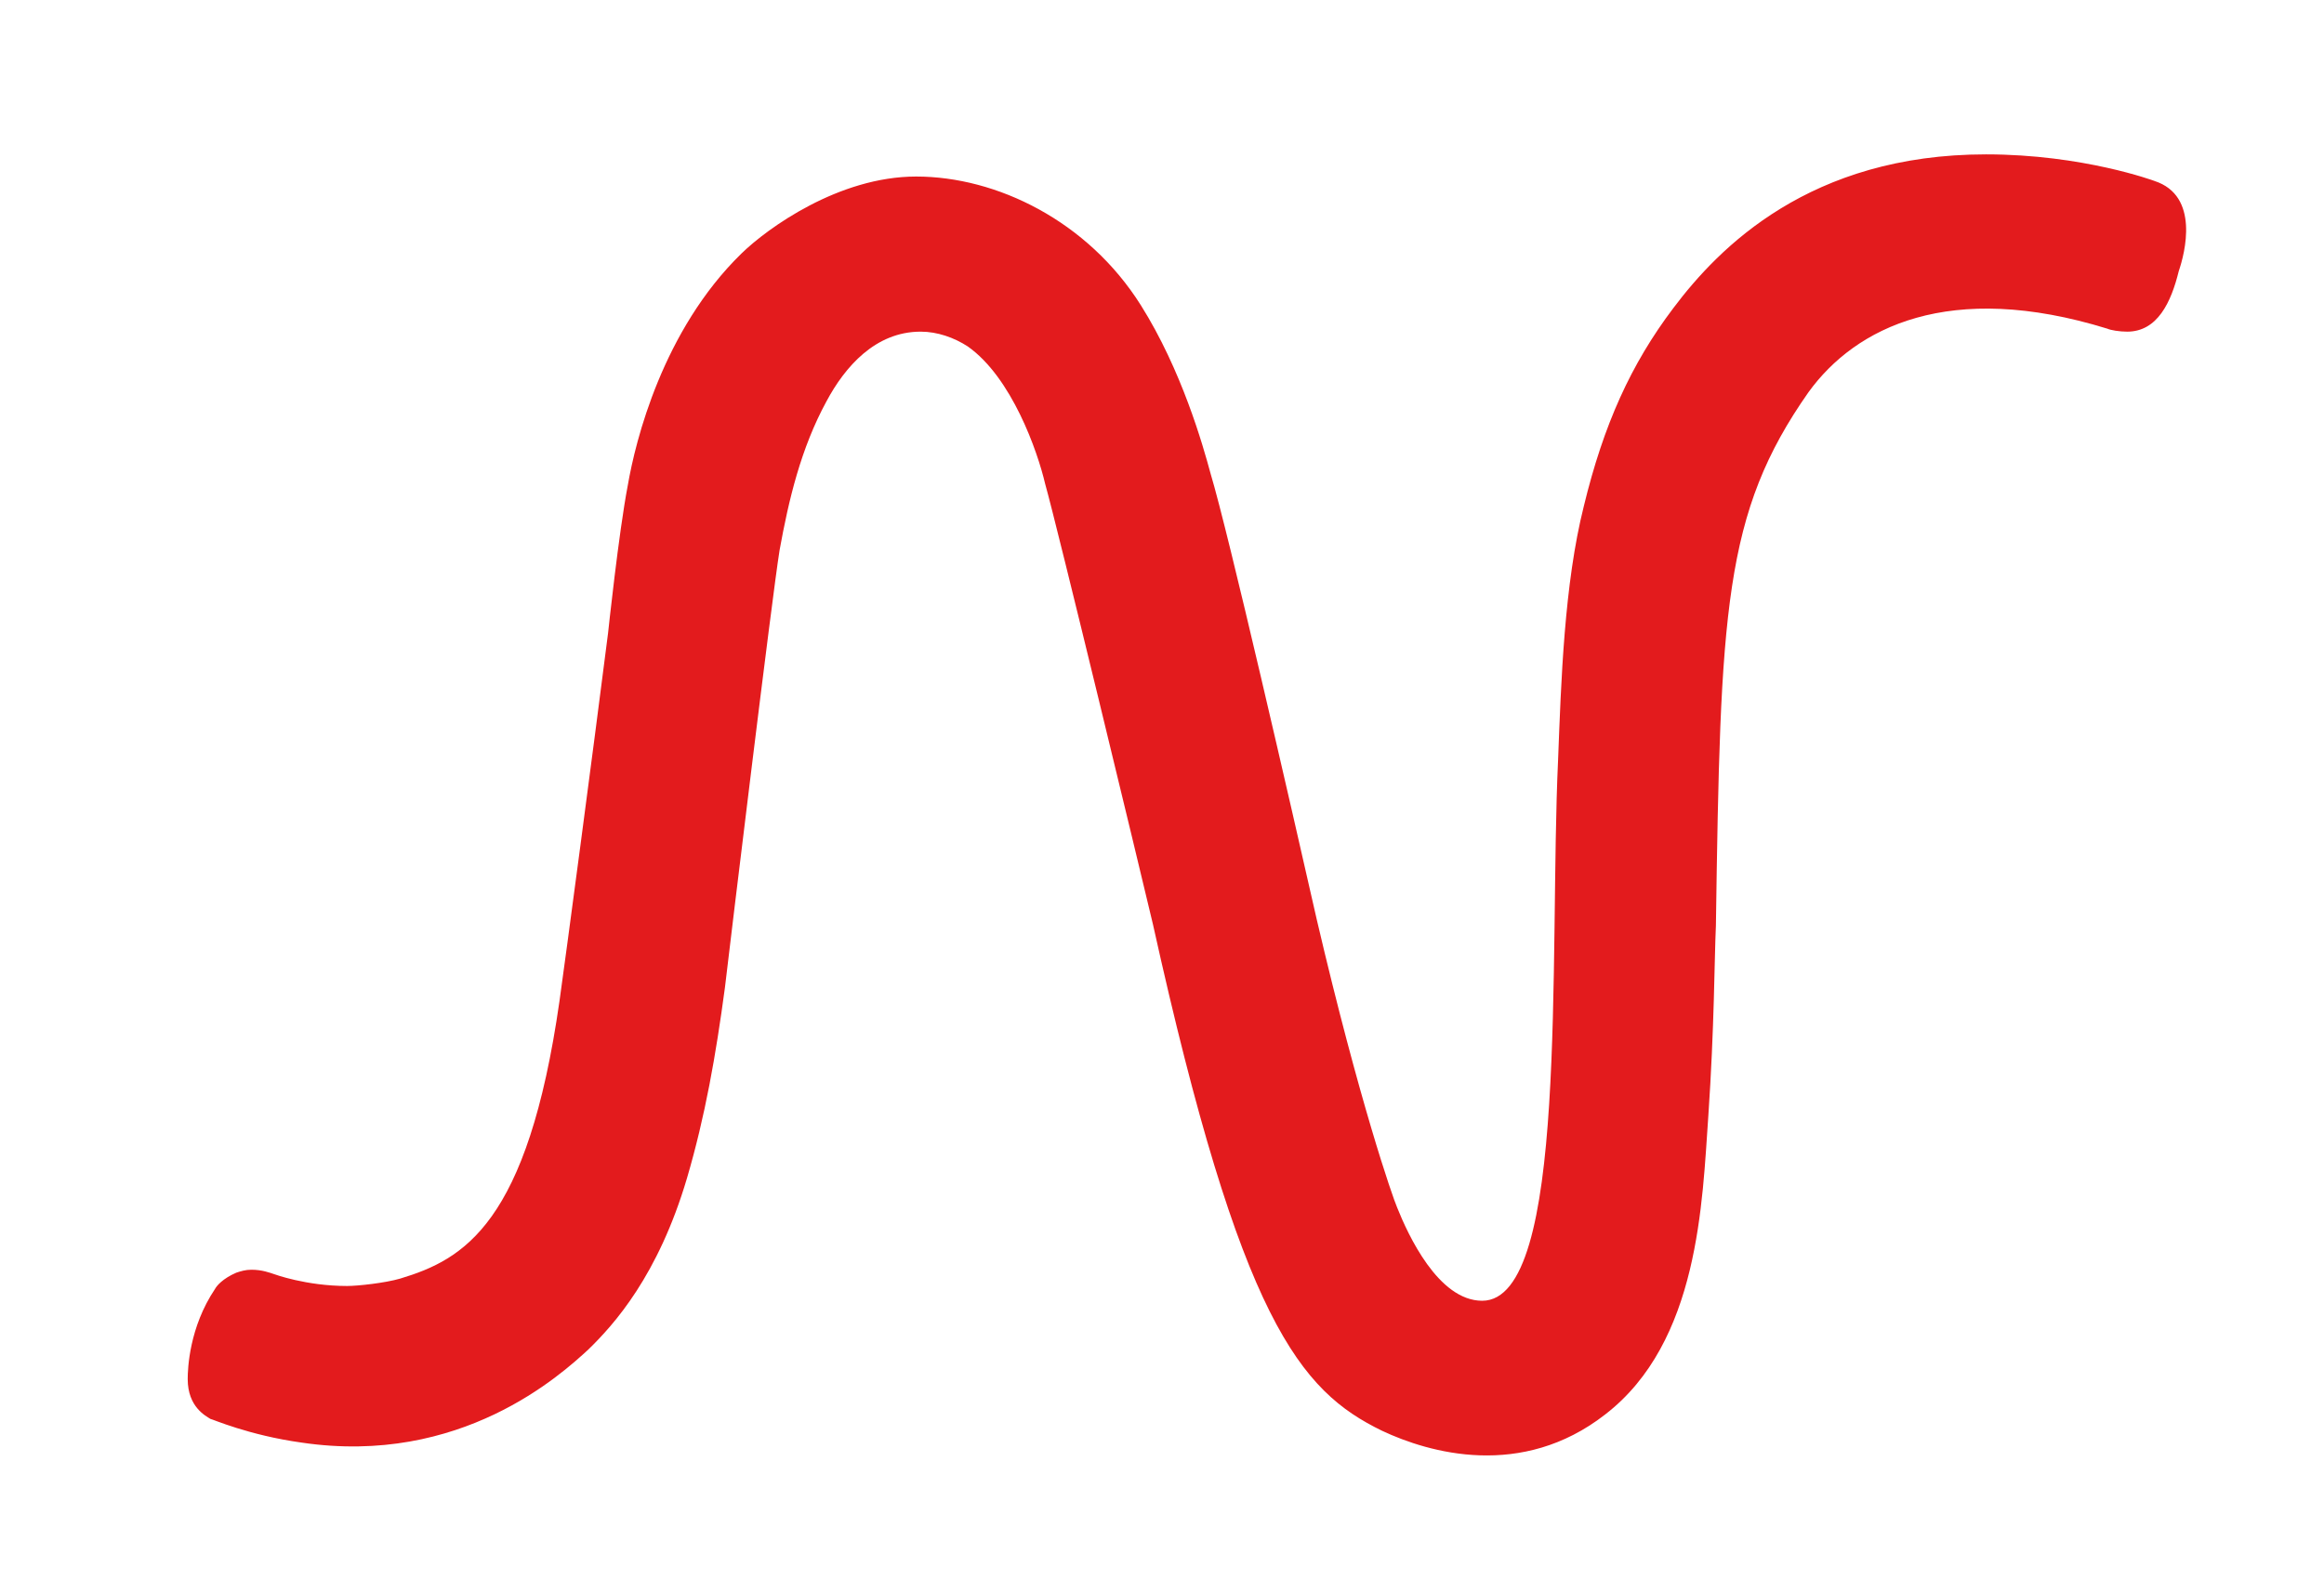 <?xml version="1.0" encoding="UTF-8" standalone="no"?>
<svg
   xmlns:dc="http://purl.org/dc/elements/1.1/"
   xmlns:cc="http://creativecommons.org/ns#"
   xmlns:rdf="http://www.w3.org/1999/02/22-rdf-syntax-ns#"
   xmlns:svg="http://www.w3.org/2000/svg"
   xmlns="http://www.w3.org/2000/svg"
   xmlns:xlink="http://www.w3.org/1999/xlink"
   style="enable-background:new"
   xml:space="preserve"
   id="svg2"
   height="340"
   width="500"
   version="1.0"><defs
     id="defs6"><clipPath
       id="SVGID_2_"><use
         height="100%"
         width="100%"
         y="0"
         x="0"
         style="overflow:visible"
         id="use5"
         overflow="visible"
         xlink:href="#SVGID_1_" /></clipPath><clipPath
       id="clipPath4564"><use
         height="100%"
         width="100%"
         y="0"
         x="0"
         style="overflow:visible"
         id="use4562"
         overflow="visible"
         xlink:href="#SVGID_1_" /></clipPath><clipPath
       id="clipPath4568"><use
         height="100%"
         width="100%"
         y="0"
         x="0"
         style="overflow:visible"
         id="use4566"
         overflow="visible"
         xlink:href="#SVGID_1_" /></clipPath><clipPath
       id="clipPath4572"><use
         height="100%"
         width="100%"
         y="0"
         x="0"
         style="overflow:visible"
         id="use4570"
         overflow="visible"
         xlink:href="#SVGID_1_" /></clipPath><clipPath
       id="clipPath4576"><use
         height="100%"
         width="100%"
         y="0"
         x="0"
         style="overflow:visible"
         id="use4574"
         overflow="visible"
         xlink:href="#SVGID_1_" /></clipPath><clipPath
       id="clipPath4580"><use
         height="100%"
         width="100%"
         y="0"
         x="0"
         style="overflow:visible"
         id="use4578"
         overflow="visible"
         xlink:href="#SVGID_1_" /></clipPath><clipPath
       id="clipPath4584"><use
         height="100%"
         width="100%"
         y="0"
         x="0"
         style="overflow:visible"
         id="use4582"
         overflow="visible"
         xlink:href="#SVGID_1_" /></clipPath><clipPath
       id="clipPath4588"><use
         height="100%"
         width="100%"
         y="0"
         x="0"
         style="overflow:visible"
         id="use4586"
         overflow="visible"
         xlink:href="#SVGID_1_" /></clipPath><clipPath
       id="clipPath4592"><use
         height="100%"
         width="100%"
         y="0"
         x="0"
         style="overflow:visible"
         id="use4590"
         overflow="visible"
         xlink:href="#SVGID_1_" /></clipPath><clipPath
       id="clipPath4596"><use
         height="100%"
         width="100%"
         y="0"
         x="0"
         style="overflow:visible"
         id="use4594"
         overflow="visible"
         xlink:href="#SVGID_1_" /></clipPath><clipPath
       id="clipPath4600"><use
         height="100%"
         width="100%"
         y="0"
         x="0"
         style="overflow:visible"
         id="use4598"
         overflow="visible"
         xlink:href="#SVGID_1_" /></clipPath><clipPath
       id="clipPath4604"><use
         height="100%"
         width="100%"
         y="0"
         x="0"
         style="overflow:visible"
         id="use4602"
         overflow="visible"
         xlink:href="#SVGID_1_" /></clipPath><clipPath
       id="clipPath4608"><use
         height="100%"
         width="100%"
         y="0"
         x="0"
         style="overflow:visible"
         id="use4606"
         overflow="visible"
         xlink:href="#SVGID_1_" /></clipPath><clipPath
       id="clipPath4612"><use
         height="100%"
         width="100%"
         y="0"
         x="0"
         style="overflow:visible"
         id="use4610"
         overflow="visible"
         xlink:href="#SVGID_1_" /></clipPath><clipPath
       id="clipPath4616"><use
         height="100%"
         width="100%"
         y="0"
         x="0"
         style="overflow:visible"
         id="use4614"
         overflow="visible"
         xlink:href="#SVGID_1_" /></clipPath><clipPath
       id="clipPath4620"><use
         height="100%"
         width="100%"
         y="0"
         x="0"
         style="overflow:visible"
         id="use4618"
         overflow="visible"
         xlink:href="#SVGID_1_" /></clipPath><clipPath
       id="clipPath4624"><use
         height="100%"
         width="100%"
         y="0"
         x="0"
         style="overflow:visible"
         id="use4622"
         overflow="visible"
         xlink:href="#SVGID_1_" /></clipPath><clipPath
       id="clipPath4628"><use
         height="100%"
         width="100%"
         y="0"
         x="0"
         style="overflow:visible"
         id="use4626"
         overflow="visible"
         xlink:href="#SVGID_1_" /></clipPath><clipPath
       id="clipPath4632"><use
         height="100%"
         width="100%"
         y="0"
         x="0"
         style="overflow:visible"
         id="use4630"
         overflow="visible"
         xlink:href="#SVGID_1_" /></clipPath><clipPath
       id="clipPath4636"><use
         height="100%"
         width="100%"
         y="0"
         x="0"
         style="overflow:visible"
         id="use4634"
         overflow="visible"
         xlink:href="#SVGID_1_" /></clipPath><clipPath
       id="clipPath4640"><use
         height="100%"
         width="100%"
         y="0"
         x="0"
         style="overflow:visible"
         id="use4638"
         overflow="visible"
         xlink:href="#SVGID_1_" /></clipPath><clipPath
       id="clipPath4644"><use
         height="100%"
         width="100%"
         y="0"
         x="0"
         style="overflow:visible"
         id="use4642"
         overflow="visible"
         xlink:href="#SVGID_1_" /></clipPath><clipPath
       id="clipPath4648"><use
         height="100%"
         width="100%"
         y="0"
         x="0"
         style="overflow:visible"
         id="use4646"
         overflow="visible"
         xlink:href="#SVGID_1_" /></clipPath><clipPath
       id="clipPath4652"><use
         height="100%"
         width="100%"
         y="0"
         x="0"
         style="overflow:visible"
         id="use4650"
         overflow="visible"
         xlink:href="#SVGID_1_" /></clipPath><clipPath
       id="clipPath4656"><use
         height="100%"
         width="100%"
         y="0"
         x="0"
         style="overflow:visible"
         id="use4654"
         overflow="visible"
         xlink:href="#SVGID_1_" /></clipPath><clipPath
       id="clipPath4660"><use
         height="100%"
         width="100%"
         y="0"
         x="0"
         style="overflow:visible"
         id="use4658"
         overflow="visible"
         xlink:href="#SVGID_1_" /></clipPath><clipPath
       id="clipPath4664"><use
         height="100%"
         width="100%"
         y="0"
         x="0"
         style="overflow:visible"
         id="use4662"
         overflow="visible"
         xlink:href="#SVGID_1_" /></clipPath><clipPath
       id="clipPath4668"><use
         height="100%"
         width="100%"
         y="0"
         x="0"
         style="overflow:visible"
         id="use4666"
         overflow="visible"
         xlink:href="#SVGID_1_" /></clipPath><clipPath
       id="clipPath4672"><use
         height="100%"
         width="100%"
         y="0"
         x="0"
         style="overflow:visible"
         id="use4670"
         overflow="visible"
         xlink:href="#SVGID_1_" /></clipPath><clipPath
       id="clipPath4676"><use
         height="100%"
         width="100%"
         y="0"
         x="0"
         style="overflow:visible"
         id="use4674"
         overflow="visible"
         xlink:href="#SVGID_1_" /></clipPath><rect
       y="0"
       x="0"
       height="841.9"
       width="595.3"
       id="SVGID_1_" /><clipPath
       id="SVGID_2_-9"><use
         height="100%"
         width="100%"
         y="0"
         x="0"
         style="overflow:visible"
         id="use5-2"
         overflow="visible"
         xlink:href="#SVGID_1_" /></clipPath></defs><g
     id="g68"
     transform="matrix(3.265,0,0,3.179,1510.396,-1135.55)"><defs
       id="defs3"><rect
         y="0"
         x="0"
         height="841.9"
         width="595.3"
         id="rect4655" /></defs><clipPath
       id="clipPath4682"><use
         height="100%"
         width="100%"
         y="0"
         x="0"
         style="overflow:visible"
         id="use4680"
         overflow="visible"
         xlink:href="#SVGID_1_" /></clipPath><path
       transform="translate(-597.533,-156.347)"
       style="fill:#e31b1d;enable-background:new"
       id="path66-7"
       d="m 276.9,525.8 c 0,0 -4.7,-1.8 -11.1,-1.8 -11.6,0 -17.6,6.3 -20.6,10.4 -2.8,3.8 -4.6,7.9 -5.9,13.4 -1.3,5.3 -1.5,11.9 -1.7,17.2 -0.6,13.3 0.7,36.6 -5,36.6 -2.9,0 -4.9,-4.5 -5.6,-6.3 -0.3,-0.7 -2.5,-7.2 -5.3,-19.5 -1.7,-7.7 -5.8,-26.1 -7,-30.2 -0.5,-1.9 -1.9,-7 -4.6,-11.4 -3.5,-5.7 -9.5,-8.7 -14.8,-8.7 -5.1,0 -9.8,3.5 -11.5,5.2 -5.2,5.2 -7,12.7 -7.5,15.7 -0.6,3.2 -1.3,10 -1.3,10 -1,8.1 -2.8,22 -3.2,24.9 -2.1,15.1 -6.3,17.5 -10.5,18.8 -1,0.3 -2.8,0.5 -3.5,0.5 -2.7,0 -4.8,-0.8 -4.8,-0.8 -0.3,-0.1 -0.8,-0.3 -1.5,-0.3 -0.4,0 -0.7,0.1 -1,0.2 -0.9,0.4 -1.3,0.9 -1.4,1.1 -1.7,2.6 -1.8,5.4 -1.8,6.1 0,1.9 1.2,2.5 1.5,2.7 0.1,0 2.5,1.1 6,1.6 10.5,1.6 17.1,-4.6 18.9,-6.3 1.7,-1.7 4.6,-5 6.5,-11.6 1.2,-4.2 1.9,-8.3 2.5,-12.9 0.4,-3.5 3.1,-26.4 3.6,-29.6 0.6,-3.4 1.4,-6.9 3.1,-10.1 1.2,-2.3 3.2,-4.7 6.2,-4.7 1.1,0 2.2,0.4 3.1,1 2.9,2.1 4.6,7.1 5.1,9.3 0.8,2.9 6.2,25.9 7.1,29.8 5.8,26.9 9.7,31.6 15.1,34.3 3.1,1.5 9.2,3.3 14.7,-1.1 6.2,-4.9 6.4,-14.4 6.8,-20.2 0.4,-6 0.4,-10.7 0.5,-12.9 0.3,-21.3 0.5,-27.9 6.1,-36.1 3.1,-4.4 9.3,-7.6 19.7,-4.3 0.2,0.1 0.8,0.2 1.3,0.2 2,0 2.9,-2 3.4,-4.1 0.4,-1.2 1.4,-5.1 -1.6,-6.1"
       clip-path="url(#SVGID_2_-9)" /></g></svg>